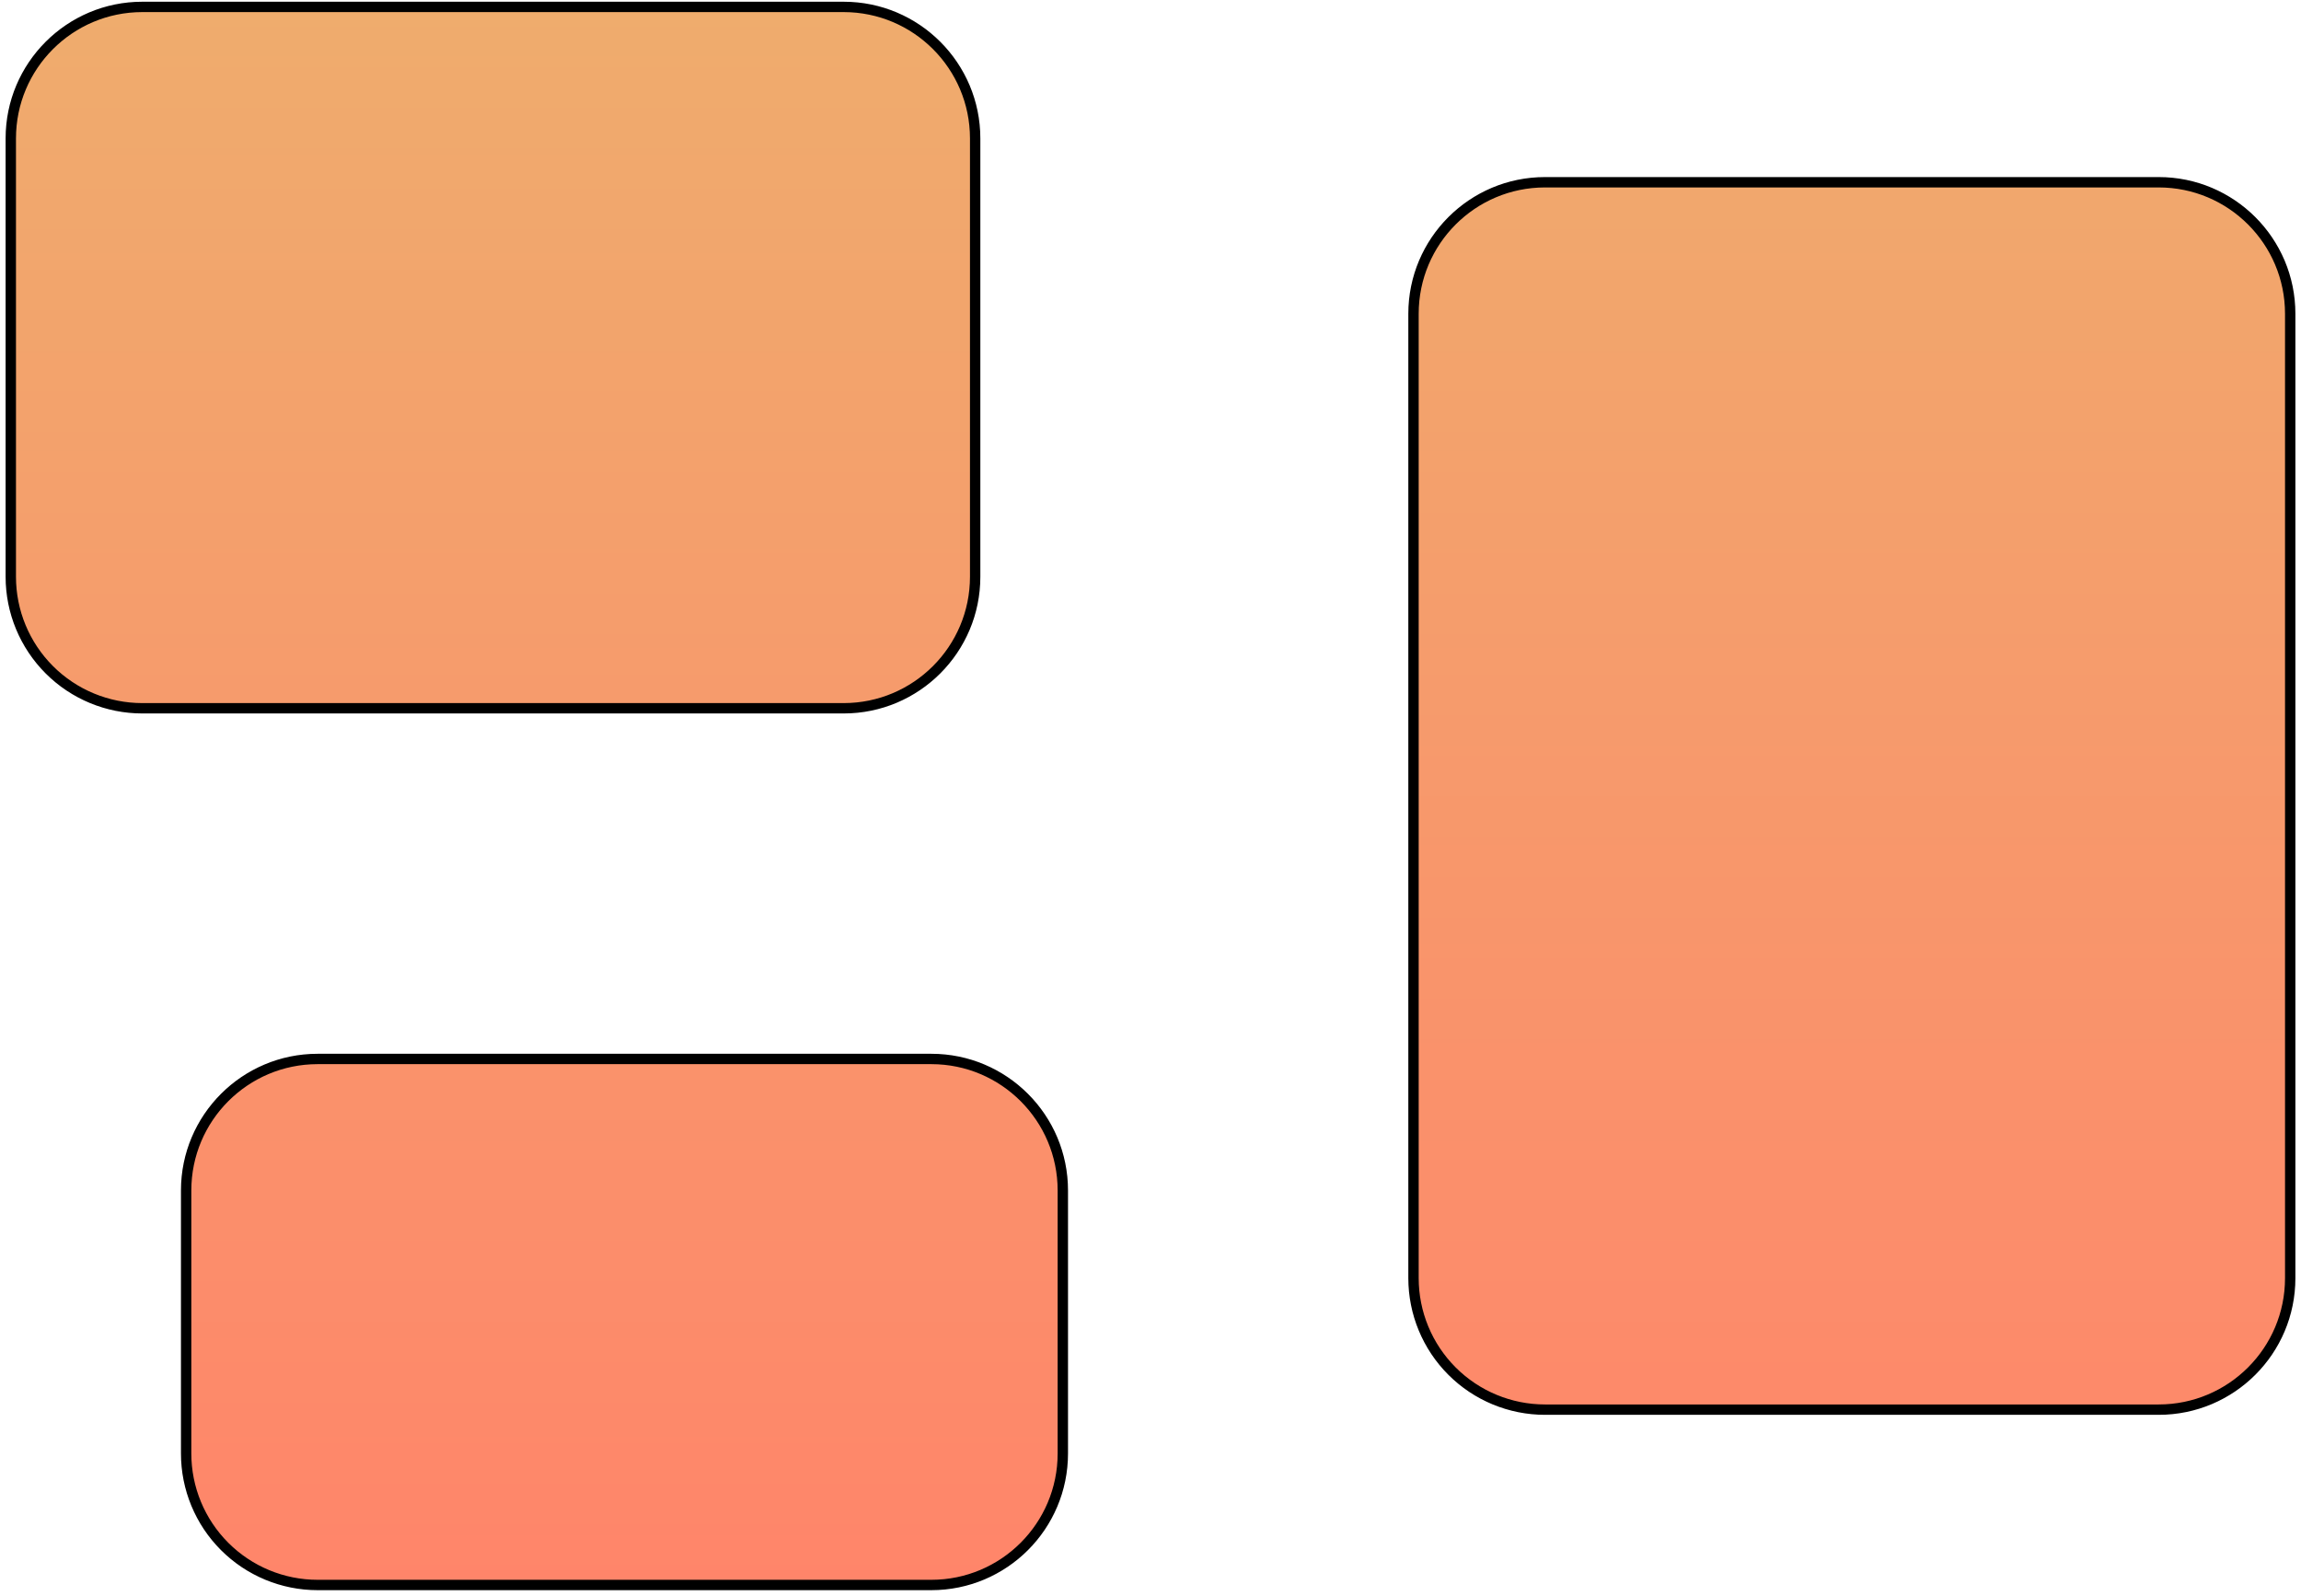 <svg width="333" height="231" viewBox="0 0 333 231" fill="none" xmlns="http://www.w3.org/2000/svg">
<path d="M1.562 20.031C1.562 9.526 10.088 1 20.594 1H122.094C132.599 1 141.125 9.526 141.125 20.031V83.469C141.125 93.974 132.599 102.5 122.094 102.5H20.594C15.546 102.5 10.706 100.495 7.137 96.926C3.568 93.357 1.562 88.516 1.562 83.469V20.031ZM204.562 45.406C204.562 34.901 213.088 26.375 223.594 26.375H312.406C322.911 26.375 331.438 34.901 331.438 45.406V184.969C331.438 195.474 322.911 204 312.406 204H223.594C218.546 204 213.706 201.995 210.137 198.426C206.568 194.857 204.562 190.016 204.562 184.969V45.406ZM26.938 172.281C26.938 161.776 35.464 153.25 45.969 153.25H134.781C145.286 153.25 153.812 161.776 153.812 172.281V210.344C153.812 220.849 145.286 229.375 134.781 229.375H45.969C40.921 229.375 36.081 227.37 32.512 223.801C28.943 220.232 26.938 215.391 26.938 210.344V172.281Z" fill="url(#paint0_linear_313_4)" stroke="black" stroke-width="1.5" stroke-linecap="round" stroke-linejoin="round"/>
<defs>
<linearGradient id="paint0_linear_313_4" x1="166.5" y1="1" x2="166.5" y2="229.375" gradientUnits="userSpaceOnUse">
<stop stop-color="#EFAC6D"/>
<stop offset="1" stop-color="#FF856A"/>
</linearGradient>
</defs>
</svg>
